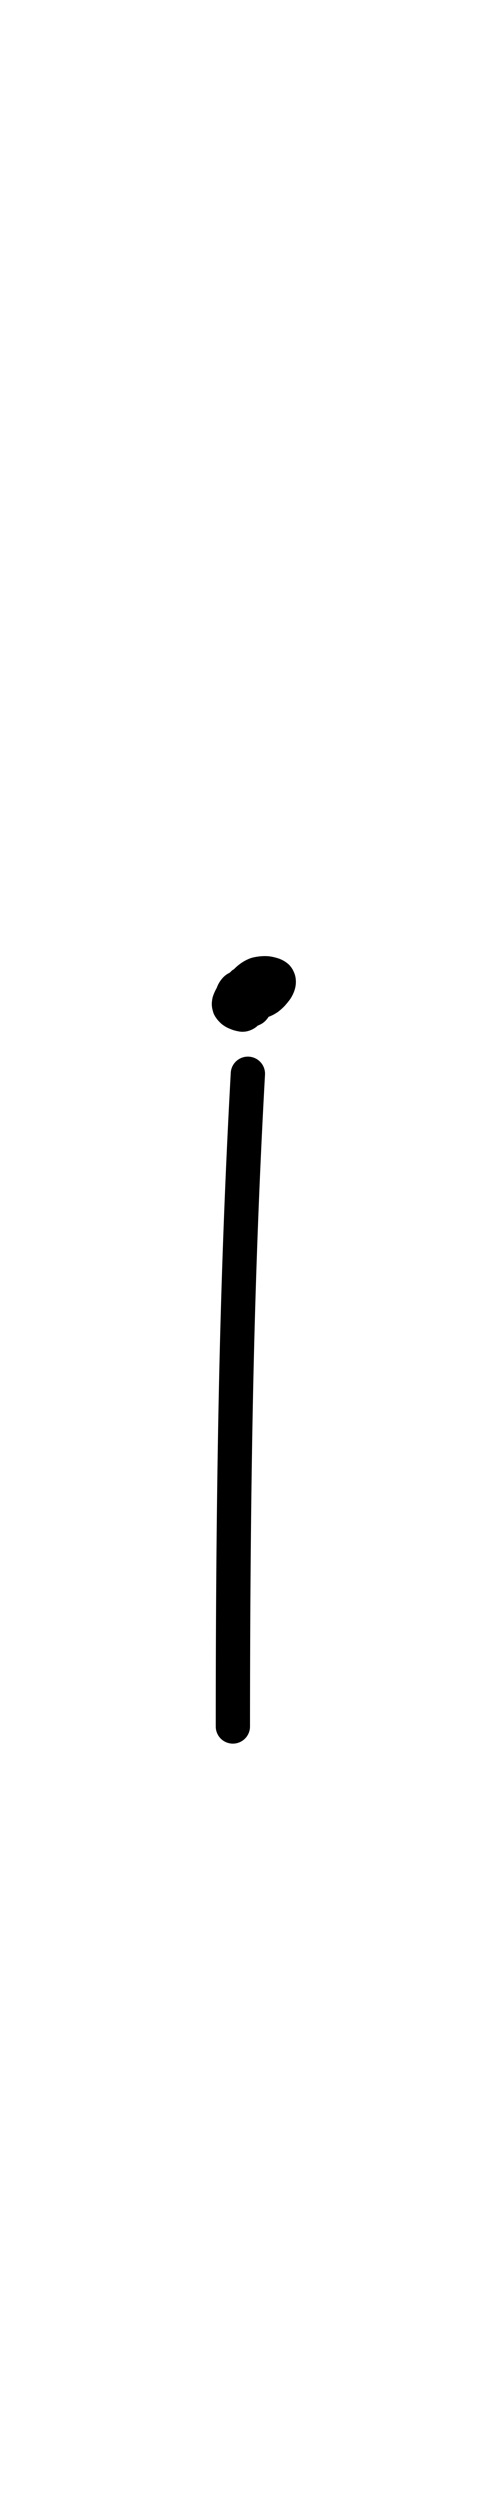 <?xml version="1.0" encoding="UTF-8" standalone="no"?>
<!-- Created with Inkscape (http://www.inkscape.org/) -->

<svg
   width="2mm"
   height="10mm"
   viewBox="0 0 2 10"
   version="1.1"
   id="svg1681"
   inkscape:version="1.2.1 (9c6d41e410, 2022-07-14)"
   sodipodi:docname="lower_i_2.svg"
   inkscape:export-filename="..\..\..\..\Downloads\lower a diff canvas resize 3.0.png"
   inkscape:export-xdpi="96"
   inkscape:export-ydpi="96"
   xmlns:inkscape="http://www.inkscape.org/namespaces/inkscape"
   xmlns:sodipodi="http://sodipodi.sourceforge.net/DTD/sodipodi-0.dtd"
   xmlns="http://www.w3.org/2000/svg"
   xmlns:svg="http://www.w3.org/2000/svg"
   xmlns:rdf="http://www.w3.org/1999/02/22-rdf-syntax-ns#"
   xmlns:cc="http://creativecommons.org/ns#"
   xmlns:dc="http://purl.org/dc/elements/1.1/">
  <defs
     id="defs1675">
    <inkscape:path-effect
       effect="powerstroke"
       id="path-effect350"
       is_visible="true"
       lpeversion="1"
       offset_points="3.411,0.059 | 15.915,0.072"
       not_jump="true"
       sort_points="true"
       interpolator_type="CentripetalCatmullRom"
       interpolator_beta="0.75"
       start_linecap_type="round"
       linejoin_type="spiro"
       miter_limit="4"
       scale_width="1"
       end_linecap_type="round" />
    <inkscape:path-effect
       effect="simplify"
       id="path-effect348"
       is_visible="true"
       lpeversion="1"
       steps="1"
       threshold="0.005"
       smooth_angles="0"
       helper_size="0"
       simplify_individual_paths="false"
       simplify_just_coalesce="false"
       step="1" />
    <inkscape:path-effect
       effect="powerstroke"
       id="path-effect341"
       is_visible="true"
       lpeversion="1"
       offset_points="0.411,0.068"
       not_jump="true"
       sort_points="true"
       interpolator_type="CentripetalCatmullRom"
       interpolator_beta="0.75"
       start_linecap_type="round"
       linejoin_type="spiro"
       miter_limit="4"
       scale_width="1"
       end_linecap_type="round" />
    <inkscape:path-effect
       effect="simplify"
       id="path-effect339"
       is_visible="true"
       lpeversion="1"
       steps="1"
       threshold="0.005"
       smooth_angles="0"
       helper_size="0"
       simplify_individual_paths="false"
       simplify_just_coalesce="false"
       step="1" />
    <inkscape:path-effect
       effect="powerstroke"
       id="path-effect332"
       is_visible="true"
       lpeversion="1"
       offset_points="0.102,0.05"
       not_jump="true"
       sort_points="true"
       interpolator_type="CentripetalCatmullRom"
       interpolator_beta="0.75"
       start_linecap_type="round"
       linejoin_type="spiro"
       miter_limit="4"
       scale_width="1"
       end_linecap_type="round" />
    <inkscape:path-effect
       effect="simplify"
       id="path-effect330"
       is_visible="true"
       lpeversion="1"
       steps="1"
       threshold="0.005"
       smooth_angles="0"
       helper_size="0"
       simplify_individual_paths="false"
       simplify_just_coalesce="false"
       step="1" />
    <inkscape:path-effect
       effect="powerstroke"
       id="path-effect325"
       is_visible="true"
       lpeversion="1"
       offset_points="0.813,0.051"
       not_jump="true"
       sort_points="true"
       interpolator_type="CentripetalCatmullRom"
       interpolator_beta="0.75"
       start_linecap_type="round"
       linejoin_type="spiro"
       miter_limit="4"
       scale_width="1"
       end_linecap_type="round" />
    <inkscape:path-effect
       effect="simplify"
       id="path-effect323"
       is_visible="true"
       lpeversion="1"
       steps="1"
       threshold="0.005"
       smooth_angles="0"
       helper_size="0"
       simplify_individual_paths="false"
       simplify_just_coalesce="false"
       step="1" />
    <inkscape:path-effect
       effect="powerstroke"
       id="path-effect318"
       is_visible="true"
       lpeversion="1"
       offset_points="1.216,0.062"
       not_jump="true"
       sort_points="true"
       interpolator_type="CentripetalCatmullRom"
       interpolator_beta="0.75"
       start_linecap_type="round"
       linejoin_type="spiro"
       miter_limit="4"
       scale_width="1"
       end_linecap_type="round" />
    <inkscape:path-effect
       effect="simplify"
       id="path-effect316"
       is_visible="true"
       lpeversion="1"
       steps="1"
       threshold="0.005"
       smooth_angles="0"
       helper_size="0"
       simplify_individual_paths="false"
       simplify_just_coalesce="false"
       step="1" />
    <inkscape:path-effect
       effect="powerstroke"
       id="path-effect270"
       is_visible="true"
       lpeversion="1"
       offset_points="2.786,0.092"
       not_jump="true"
       sort_points="true"
       interpolator_type="CentripetalCatmullRom"
       interpolator_beta="0.75"
       start_linecap_type="round"
       linejoin_type="spiro"
       miter_limit="4"
       scale_width="1"
       end_linecap_type="round" />
    <inkscape:path-effect
       effect="simplify"
       id="path-effect268"
       is_visible="true"
       lpeversion="1"
       steps="1"
       threshold="0.005"
       smooth_angles="0"
       helper_size="0"
       simplify_individual_paths="false"
       simplify_just_coalesce="false"
       step="1" />
    <inkscape:path-effect
       effect="powerstroke"
       id="path-effect263"
       is_visible="true"
       lpeversion="1"
       offset_points="0.644,0.089"
       not_jump="true"
       sort_points="true"
       interpolator_type="CentripetalCatmullRom"
       interpolator_beta="0.75"
       start_linecap_type="round"
       linejoin_type="spiro"
       miter_limit="4"
       scale_width="1"
       end_linecap_type="round" />
    <inkscape:path-effect
       effect="simplify"
       id="path-effect261"
       is_visible="true"
       lpeversion="1"
       steps="1"
       threshold="0.005"
       smooth_angles="0"
       helper_size="0"
       simplify_individual_paths="false"
       simplify_just_coalesce="false"
       step="1" />
    <inkscape:path-effect
       effect="powerstroke"
       id="path-effect1845"
       is_visible="true"
       lpeversion="1"
       offset_points="1.462,0.12"
       not_jump="true"
       sort_points="true"
       interpolator_type="CentripetalCatmullRom"
       interpolator_beta="0.75"
       start_linecap_type="round"
       linejoin_type="spiro"
       miter_limit="4"
       scale_width="1"
       end_linecap_type="round" />
    <inkscape:path-effect
       effect="simplify"
       id="path-effect1843"
       is_visible="true"
       lpeversion="1"
       steps="1"
       threshold="0.004"
       smooth_angles="0"
       helper_size="0"
       simplify_individual_paths="false"
       simplify_just_coalesce="false"
       step="1" />
    <inkscape:path-effect
       effect="powerstroke"
       id="path-effect1838"
       is_visible="true"
       lpeversion="1"
       offset_points="1.015,0.102"
       not_jump="true"
       sort_points="true"
       interpolator_type="CentripetalCatmullRom"
       interpolator_beta="0.75"
       start_linecap_type="round"
       linejoin_type="spiro"
       miter_limit="4"
       scale_width="1"
       end_linecap_type="round" />
    <inkscape:path-effect
       effect="simplify"
       id="path-effect1836"
       is_visible="true"
       lpeversion="1"
       steps="1"
       threshold="0.004"
       smooth_angles="0"
       helper_size="0"
       simplify_individual_paths="false"
       simplify_just_coalesce="false"
       step="1" />
    <inkscape:path-effect
       effect="powerstroke"
       id="path-effect502"
       is_visible="true"
       lpeversion="1"
       offset_points="3.009,0.216 | 7.36,0.176 | 9.416,0.202"
       not_jump="true"
       sort_points="true"
       interpolator_type="CentripetalCatmullRom"
       interpolator_beta="0.75"
       start_linecap_type="round"
       linejoin_type="spiro"
       miter_limit="4"
       scale_width="1"
       end_linecap_type="round" />
    <inkscape:path-effect
       effect="simplify"
       id="path-effect500"
       is_visible="true"
       lpeversion="1"
       steps="1"
       threshold="0.004"
       smooth_angles="0"
       helper_size="0"
       simplify_individual_paths="false"
       simplify_just_coalesce="false"
       step="1" />
    <inkscape:path-effect
       effect="powerstroke"
       id="path-effect241"
       is_visible="true"
       lpeversion="1"
       offset_points="2.688,0.341"
       not_jump="true"
       sort_points="true"
       interpolator_type="CentripetalCatmullRom"
       interpolator_beta="0.75"
       start_linecap_type="round"
       linejoin_type="spiro"
       miter_limit="4"
       scale_width="1"
       end_linecap_type="round" />
    <inkscape:path-effect
       effect="simplify"
       id="path-effect239"
       is_visible="true"
       lpeversion="1"
       steps="1"
       threshold="0.003"
       smooth_angles="0"
       helper_size="0"
       simplify_individual_paths="false"
       simplify_just_coalesce="false"
       step="1" />
    <inkscape:path-effect
       effect="powerstroke"
       id="path-effect234"
       is_visible="true"
       lpeversion="1"
       offset_points="2.136,0.075"
       not_jump="true"
       sort_points="true"
       interpolator_type="CentripetalCatmullRom"
       interpolator_beta="0.75"
       start_linecap_type="round"
       linejoin_type="spiro"
       miter_limit="4"
       scale_width="1"
       end_linecap_type="round" />
    <inkscape:path-effect
       effect="simplify"
       id="path-effect232"
       is_visible="true"
       lpeversion="1"
       steps="1"
       threshold="0.003"
       smooth_angles="0"
       helper_size="0"
       simplify_individual_paths="false"
       simplify_just_coalesce="false"
       step="1" />
    <inkscape:path-effect
       effect="powerstroke"
       id="path-effect227"
       is_visible="true"
       lpeversion="1"
       offset_points="2.187,0.075"
       not_jump="true"
       sort_points="true"
       interpolator_type="CentripetalCatmullRom"
       interpolator_beta="0.75"
       start_linecap_type="round"
       linejoin_type="spiro"
       miter_limit="4"
       scale_width="1"
       end_linecap_type="round" />
    <inkscape:path-effect
       effect="simplify"
       id="path-effect225"
       is_visible="true"
       lpeversion="1"
       steps="1"
       threshold="0.003"
       smooth_angles="0"
       helper_size="0"
       simplify_individual_paths="false"
       simplify_just_coalesce="false"
       step="1" />
    <inkscape:path-effect
       effect="powerstroke"
       id="path-effect166"
       is_visible="true"
       lpeversion="1"
       offset_points="1.964,0.075"
       not_jump="true"
       sort_points="true"
       interpolator_type="CentripetalCatmullRom"
       interpolator_beta="0.75"
       start_linecap_type="round"
       linejoin_type="spiro"
       miter_limit="4"
       scale_width="1"
       end_linecap_type="round" />
    <inkscape:path-effect
       effect="simplify"
       id="path-effect164"
       is_visible="true"
       lpeversion="1"
       steps="1"
       threshold="0.003"
       smooth_angles="0"
       helper_size="0"
       simplify_individual_paths="false"
       simplify_just_coalesce="false"
       step="1" />
    <inkscape:path-effect
       effect="powerstroke"
       id="path-effect159"
       is_visible="true"
       lpeversion="1"
       offset_points="2.261,0.075"
       not_jump="true"
       sort_points="true"
       interpolator_type="CentripetalCatmullRom"
       interpolator_beta="0.75"
       start_linecap_type="round"
       linejoin_type="spiro"
       miter_limit="4"
       scale_width="1"
       end_linecap_type="round" />
    <inkscape:path-effect
       effect="simplify"
       id="path-effect157"
       is_visible="true"
       lpeversion="1"
       steps="1"
       threshold="0.003"
       smooth_angles="0"
       helper_size="0"
       simplify_individual_paths="false"
       simplify_just_coalesce="false"
       step="1" />
    <inkscape:path-effect
       effect="powerstroke"
       id="path-effect152"
       is_visible="true"
       lpeversion="1"
       offset_points="2.827,0.075"
       not_jump="true"
       sort_points="true"
       interpolator_type="CentripetalCatmullRom"
       interpolator_beta="0.75"
       start_linecap_type="round"
       linejoin_type="spiro"
       miter_limit="4"
       scale_width="1"
       end_linecap_type="round" />
    <inkscape:path-effect
       effect="simplify"
       id="path-effect150"
       is_visible="true"
       lpeversion="1"
       steps="1"
       threshold="0.003"
       smooth_angles="0"
       helper_size="0"
       simplify_individual_paths="false"
       simplify_just_coalesce="false"
       step="1" />
    <inkscape:path-effect
       effect="powerstroke"
       id="path-effect145"
       is_visible="true"
       lpeversion="1"
       offset_points="3.837,0.075"
       not_jump="true"
       sort_points="true"
       interpolator_type="CentripetalCatmullRom"
       interpolator_beta="0.75"
       start_linecap_type="round"
       linejoin_type="spiro"
       miter_limit="4"
       scale_width="1"
       end_linecap_type="round" />
    <inkscape:path-effect
       effect="simplify"
       id="path-effect143"
       is_visible="true"
       lpeversion="1"
       steps="1"
       threshold="0.003"
       smooth_angles="0"
       helper_size="0"
       simplify_individual_paths="false"
       simplify_just_coalesce="false"
       step="1" />
    <inkscape:path-effect
       effect="powerstroke"
       id="path-effect138"
       is_visible="true"
       lpeversion="1"
       offset_points="2.688,0.075"
       not_jump="true"
       sort_points="true"
       interpolator_type="CentripetalCatmullRom"
       interpolator_beta="0.75"
       start_linecap_type="round"
       linejoin_type="spiro"
       miter_limit="4"
       scale_width="1"
       end_linecap_type="round" />
    <inkscape:path-effect
       effect="simplify"
       id="path-effect136"
       is_visible="true"
       lpeversion="1"
       steps="1"
       threshold="0.003"
       smooth_angles="0"
       helper_size="0"
       simplify_individual_paths="false"
       simplify_just_coalesce="false"
       step="1" />
    <inkscape:path-effect
       effect="powerstroke"
       id="path-effect131"
       is_visible="true"
       lpeversion="1"
       offset_points="1.994,0.075"
       not_jump="true"
       sort_points="true"
       interpolator_type="CentripetalCatmullRom"
       interpolator_beta="0.75"
       start_linecap_type="round"
       linejoin_type="spiro"
       miter_limit="4"
       scale_width="1"
       end_linecap_type="round" />
    <inkscape:path-effect
       effect="simplify"
       id="path-effect129"
       is_visible="true"
       lpeversion="1"
       steps="1"
       threshold="0.003"
       smooth_angles="0"
       helper_size="0"
       simplify_individual_paths="false"
       simplify_just_coalesce="false"
       step="1" />
  </defs>
  <sodipodi:namedview
     id="base"
     pagecolor="#ffffff"
     bordercolor="#666666"
     borderopacity="1.0"
     inkscape:pageopacity="0.0"
     inkscape:pageshadow="2"
     inkscape:zoom="31.678384"
     inkscape:cx="1.7046324"
     inkscape:cy="18.214313"
     inkscape:document-units="mm"
     inkscape:current-layer="layer1"
     showgrid="false"
     fit-margin-top="0"
     fit-margin-left="0"
     fit-margin-right="0"
     fit-margin-bottom="0"
     inkscape:window-width="1080"
     inkscape:window-height="1897"
     inkscape:window-x="-8"
     inkscape:window-y="-8"
     inkscape:window-maximized="1"
     showguides="true"
     inkscape:guide-bbox="true"
     inkscape:snap-bbox="true"
     inkscape:bbox-nodes="true"
     inkscape:snap-nodes="false"
     inkscape:snap-others="false"
     inkscape:snap-page="true"
     inkscape:snap-grids="false"
     inkscape:snap-to-guides="false"
     inkscape:snap-global="false"
     inkscape:pagecheckerboard="0"
     inkscape:showpageshadow="2"
     inkscape:deskcolor="#d1d1d1">
    <sodipodi:guide
       position="-6.181,9.499"
       orientation="0,1"
       id="guide816"
       inkscape:locked="false" />
    <sodipodi:guide
       position="-4.41,10.647"
       orientation="0,1"
       id="guide818"
       inkscape:locked="false" />
    <sodipodi:guide
       position="2.76,11.096"
       orientation="1,0"
       id="guide820"
       inkscape:locked="false" />
    <sodipodi:guide
       position="3.657,10.942"
       orientation="1,0"
       id="guide822"
       inkscape:locked="false" />
    <sodipodi:guide
       position="-0.052,9.749"
       orientation="1,0"
       id="guide1853"
       inkscape:locked="false" />
    <sodipodi:guide
       position="-2.372,3.018"
       orientation="0,1"
       id="guide1855"
       inkscape:locked="false" />
  </sodipodi:namedview>
  <g
     inkscape:label="Layer 1"
     inkscape:groupmode="layer"
     id="layer1"
     transform="translate(17.028,-147.229)">
    <path
       d="m -16.105,151.521 c -0.014,0.254 -0.031,0.609 -0.043,1.075 -0.015,0.588 -0.017,1.162 -0.017,1.539 a 0.068,0.068 90 0 0 0.137,1e-4 c 2.89e-4,-0.377 0.002,-0.949 0.017,-1.536 0.012,-0.464 0.029,-0.818 0.043,-1.071 a 0.068,0.068 90 0 0 -0.137,-0.008 z"
       id="path-1"
       inkscape:path-effect="#path-effect339;#path-effect341"
       inkscape:original-d="m -16.037051,151.52449 c -0.04914,0.84859 -0.06024,1.80442 -0.06024,2.61016"
       style="fill:#000000;fill-rule:nonzero;stroke:none;stroke-width:1.2" />
    <path
       d="m -16.038,151.236 c -0.007,-0.004 -0.014,-0.007 -0.021,-0.009 -0.004,-0.001 -0.01,-0.003 -0.011,-0.003 -0.002,-6.9e-4 -0.002,-6.7e-4 -3.3e-4,1.3e-4 0.002,8.7e-4 0.005,0.003 0.009,0.007 0.003,0.004 0.006,0.007 0.009,0.012 0.002,0.004 0.004,0.009 0.005,0.014 -0.003,-0.011 -0.004,-0.023 -0.003,-0.032 3.22e-4,-0.004 9.99e-4,-0.007 0.002,-0.008 -0.003,0.002 -0.008,0.005 -0.013,0.005 -0.004,5.4e-4 -0.007,-2.2e-4 -0.008,-8.3e-4 -0.001,-5.8e-4 -0.003,-0.002 -0.005,-0.004 -9.3e-4,-0.001 -0.002,-0.003 -0.003,-0.005 -7.98e-4,-0.002 -0.001,-0.005 -0.001,-0.007 l -0.003,0.01 c -0.002,0.004 -0.004,0.008 -0.007,0.014 -0.003,0.005 -0.006,0.013 -0.009,0.021 0.002,-0.004 0.003,-0.007 0.005,-0.009 0.002,-0.002 0.004,-0.004 0.008,-0.007 0.004,-0.002 0.01,-0.005 0.018,-0.006 0.004,-3.4e-4 0.008,-1.2e-4 0.013,7.8e-4 0.004,9e-4 0.008,0.002 0.012,0.004 -0.002,-0.001 8.2e-5,9e-5 0.002,0.002 0.002,0.002 0.004,0.004 0.005,0.006 0.003,0.004 0.003,0.007 0.003,0.007 9.8e-5,5e-5 3.5e-5,-0.002 4.52e-4,-0.005 4.28e-4,-0.003 0.001,-0.007 0.002,-0.011 0.002,-0.008 0.005,-0.015 0.008,-0.02 0.003,-0.005 0.004,-0.007 0.005,-0.008 l -0.044,0.017 c 0.002,4.2e-4 0.005,8.7e-4 0.007,0.001 l -0.058,-0.039 c 0.006,0.015 0.011,0.029 0.014,0.042 0.003,0.013 0.003,0.024 0.002,0.034 2.76e-4,-0.004 0.002,-0.01 0.005,-0.015 0.003,-0.005 0.007,-0.009 0.011,-0.013 0.004,-0.003 0.01,-0.006 0.016,-0.007 0.006,-0.001 0.014,-0.001 0.021,6.3e-4 -0.007,-0.002 -0.01,-0.003 -0.011,-0.003 -0.002,-8.2e-4 -0.003,-0.002 -0.001,-9.1e-4 0.001,7.7e-4 0.004,0.004 0.007,0.01 0.001,0.003 0.002,0.007 0.003,0.011 3.81e-4,0.004 7.8e-5,0.007 -4.62e-4,0.01 2.39e-4,3.3e-4 0.003,-0.005 0.009,-0.01 0.006,-0.005 0.013,-0.01 0.02,-0.013 l -0.047,0.002 c 0.003,0.001 0.005,0.003 0.008,0.004 l -0.043,-0.04 c -0.002,-0.004 -0.002,-0.007 -0.002,-0.01 -3.36e-4,-0.002 -0.002,0.002 -0.005,0.005 -0.001,8.4e-4 0.003,-0.005 0.008,-0.01 0.005,-0.005 0.01,-0.008 0.015,-0.011 0.01,-0.005 0.02,-0.007 0.03,-0.007 0.01,2.3e-4 0.023,0.003 0.035,0.012 0.006,0.004 0.012,0.01 0.017,0.018 0.005,0.007 0.008,0.015 0.009,0.023 l -0.003,-0.011 c -6.5e-4,-0.002 -0.001,-0.005 -0.002,-0.007 l 0.002,0.039 c 5.89e-4,-0.002 0.001,-0.004 0.002,-0.006 l -0.079,0.056 c -0.004,-4.4e-4 -0.007,-0.002 -0.009,-0.002 -7e-6,6e-4 0.003,0.003 0.008,0.01 -0.001,-0.001 -0.004,-0.005 -0.006,-0.009 -0.002,-0.004 -0.004,-0.007 -0.005,-0.01 -0.001,-0.003 -0.002,-0.007 -0.003,-0.011 -5.3e-4,-0.004 -7.73e-4,-0.01 1.01e-4,-0.016 8.7e-4,-0.006 0.003,-0.015 0.008,-0.024 0.005,-0.009 0.013,-0.018 0.024,-0.025 0.011,-0.006 0.021,-0.009 0.03,-0.009 2.05e-4,-1e-5 4.08e-4,-2e-5 6.11e-4,-3e-5 6.33e-4,1.1e-4 0.001,2.5e-4 0.002,4e-4 0.003,6.4e-4 0.005,0.002 0.009,0.004 0.003,0.002 0.007,0.006 0.011,0.012 0.004,0.006 0.005,0.014 0.005,0.021 8e-5,-0.004 0.002,-0.011 0.007,-0.017 0.004,-0.005 0.008,-0.009 0.012,-0.011 0.006,-7.7e-4 0.01,-9.3e-4 0.013,-7e-4 5.6e-4,-2.3e-4 -0.001,-0.001 -0.003,-0.003 -0.004,-0.003 -0.008,-0.007 -0.011,-0.011 -0.003,-0.003 -0.005,-0.007 -0.007,-0.012 -0.002,-0.005 -0.003,-0.009 -0.003,-0.013 -3.39e-4,-0.008 0.002,-0.013 0.002,-0.014 5.47e-4,-0.001 3.1e-5,6e-5 -0.001,0.002 -0.002,0.002 -0.004,0.005 -0.006,0.008 -0.004,0.004 -0.007,0.006 -0.009,0.008 0.004,-0.002 0.007,-0.002 0.01,-0.003 0.006,-5.4e-4 0.013,-7.8e-4 0.019,4.4e-4 0.006,0.001 0.012,0.004 0.018,0.006 -0.002,-0.001 -0.005,-0.002 -0.007,-0.003 l 0.035,0.036 c 0.003,0.007 0.004,0.013 0.004,0.018 -1.47e-4,0.005 -9.18e-4,0.007 -9.6e-4,0.007 -9.8e-5,2.4e-4 0.004,-0.008 0.008,-0.019 a 0.072,0.072 90 0 0 -0.134,-0.051 c -6.77e-4,0.002 -0.005,0.009 -0.011,0.028 -0.002,0.007 -0.005,0.018 -0.005,0.031 -3.62e-4,0.013 0.001,0.027 0.008,0.042 0.003,0.008 0.007,0.016 0.013,0.022 0.006,0.006 0.014,0.011 0.021,0.014 0.002,0.001 0.004,0.002 0.006,0.003 0.006,0.003 0.012,0.006 0.018,0.007 0.006,0.001 0.013,6.7e-4 0.019,1.1e-4 0.013,-0.001 0.024,-0.004 0.035,-0.009 0.01,-0.004 0.018,-0.009 0.026,-0.014 0.013,-0.009 0.024,-0.02 0.03,-0.026 0.007,-0.008 0.013,-0.015 0.019,-0.023 0.006,-0.008 0.012,-0.018 0.017,-0.03 0.005,-0.012 0.01,-0.029 0.009,-0.048 -4.18e-4,-0.01 -0.002,-0.02 -0.006,-0.03 -0.004,-0.01 -0.009,-0.02 -0.016,-0.028 -0.003,-0.004 -0.007,-0.008 -0.011,-0.011 -0.012,-0.01 -0.026,-0.017 -0.039,-0.021 -0.013,-0.004 -0.026,-0.007 -0.037,-0.008 -0.022,-0.002 -0.043,9e-4 -0.058,0.004 -0.004,6.9e-4 -0.008,0.002 -0.012,0.003 -0.034,0.012 -0.063,0.035 -0.084,0.063 -0.02,0.028 -0.034,0.062 -0.035,0.101 -3.67e-4,0.019 0.004,0.037 0.013,0.053 0.009,0.015 0.02,0.027 0.032,0.035 0.012,0.008 0.025,0.014 0.038,0.018 0.01,0.003 0.02,0.004 0.031,0.004 0.004,3.1e-4 0.008,3.9e-4 0.012,1.5e-4 0.011,-6.3e-4 0.023,-0.004 0.035,-0.011 0.012,-0.007 0.021,-0.017 0.028,-0.028 0.006,-0.01 0.009,-0.021 0.01,-0.029 0.001,-0.008 8.52e-4,-0.016 8.2e-5,-0.022 -7.82e-4,-0.006 -0.002,-0.012 -0.004,-0.017 -0.002,-0.005 -0.004,-0.011 -0.007,-0.016 -0.003,-0.005 -0.007,-0.011 -0.013,-0.017 -0.003,-0.004 -0.014,-0.016 -0.027,-0.026 -0.007,-0.006 -0.016,-0.011 -0.026,-0.016 -0.01,-0.005 -0.022,-0.009 -0.036,-0.01 -0.009,-0.001 -0.019,-0.002 -0.028,-0.001 -0.009,8.8e-4 -0.018,0.004 -0.026,0.009 -0.008,0.005 -0.014,0.013 -0.018,0.021 -0.004,0.008 -0.006,0.018 -0.007,0.027 -3.48e-4,0.002 -6.62e-4,0.004 -9.31e-4,0.006 -9.4e-4,0.007 -0.002,0.014 -0.002,0.021 7.6e-5,0.007 0.002,0.014 0.005,0.02 9.16e-4,0.002 0.002,0.004 0.003,0.006 0.002,0.006 0.005,0.012 0.008,0.017 0.005,0.009 0.012,0.015 0.02,0.021 0.015,0.01 0.03,0.014 0.043,0.014 0.013,3.2e-4 0.026,-0.002 0.039,-0.009 0.006,-0.003 0.013,-0.008 0.019,-0.013 0.006,-0.006 0.011,-0.013 0.016,-0.022 0.004,-0.005 0.013,-0.022 0.018,-0.042 0.003,-0.01 0.004,-0.022 0.004,-0.035 -2.32e-4,-0.013 -0.003,-0.026 -0.008,-0.04 -0.004,-0.01 -0.008,-0.02 -0.015,-0.027 -0.004,-0.004 -0.008,-0.007 -0.013,-0.009 -0.005,-0.002 -0.01,-0.003 -0.015,-0.004 -0.003,-5.7e-4 -0.006,-0.001 -0.009,-0.002 -0.008,-0.001 -0.016,-0.003 -0.024,-0.003 -0.004,-7e-5 -0.008,3.2e-4 -0.012,0.001 -0.004,9.3e-4 -0.008,0.002 -0.011,0.004 -0.023,0.01 -0.046,0.025 -0.064,0.043 -0.019,0.019 -0.034,0.043 -0.043,0.072 -0.003,0.014 -0.004,0.025 -0.003,0.035 9.6e-4,0.011 0.004,0.021 0.007,0.03 0.008,0.018 0.02,0.031 0.031,0.041 0.011,0.009 0.023,0.016 0.034,0.02 0.011,0.005 0.022,0.008 0.033,0.01 0.008,0.002 0.022,0.003 0.035,1.1e-4 0.013,-0.003 0.024,-0.008 0.034,-0.015 0.01,-0.007 0.018,-0.016 0.024,-0.027 0.006,-0.011 0.011,-0.023 0.012,-0.036 0.003,-0.026 3.9e-4,-0.052 -0.005,-0.076 -0.005,-0.024 -0.014,-0.046 -0.022,-0.064 -0.003,-0.006 -0.005,-0.012 -0.008,-0.017 -0.003,-0.006 -0.007,-0.011 -0.012,-0.015 -0.005,-0.004 -0.011,-0.007 -0.018,-0.007 -0.006,-8.8e-4 -0.013,1e-5 -0.019,0.001 -0.002,3.9e-4 -0.005,7.7e-4 -0.007,0.001 -0.008,0.001 -0.016,0.002 -0.024,0.004 -0.004,0.001 -0.007,0.003 -0.011,0.005 -0.003,0.002 -0.006,0.005 -0.009,0.008 -0.016,0.015 -0.025,0.032 -0.032,0.047 -0.006,0.015 -0.011,0.029 -0.013,0.04 -0.002,0.01 -0.004,0.019 -0.005,0.029 -9.66e-4,0.01 -0.001,0.022 4.78e-4,0.034 0.002,0.013 0.006,0.027 0.015,0.042 0.005,0.007 0.01,0.014 0.017,0.02 0.007,0.006 0.015,0.011 0.023,0.015 0.002,0.001 0.009,0.004 0.016,0.006 0.007,0.002 0.015,0.002 0.022,0.001 0.014,-0.001 0.026,-0.006 0.035,-0.011 0.009,-0.006 0.016,-0.012 0.022,-0.019 0.006,-0.007 0.01,-0.014 0.013,-0.022 0.002,-0.005 0.004,-0.008 0.006,-0.014 0.002,-0.005 0.006,-0.012 0.009,-0.019 0.001,-0.003 0.002,-0.005 0.003,-0.008 0.002,-0.005 0.004,-0.011 0.006,-0.018 0.003,-0.011 0.004,-0.022 0.003,-0.035 -1.66e-4,-0.008 -0.002,-0.019 -0.006,-0.028 -0.004,-0.01 -0.008,-0.018 -0.014,-0.025 -0.011,-0.015 -0.026,-0.026 -0.042,-0.032 -0.016,-0.007 -0.035,-0.01 -0.054,-0.008 -0.02,0.003 -0.04,0.012 -0.055,0.028 -0.012,0.013 -0.02,0.027 -0.025,0.041 -0.005,0.014 -0.008,0.028 -0.009,0.04 -0.002,0.026 0.002,0.051 0.006,0.068 0.001,0.005 0.002,0.009 0.005,0.014 0.002,0.004 0.005,0.008 0.009,0.012 0.008,0.01 0.018,0.016 0.025,0.019 0.008,0.004 0.015,0.006 0.019,0.008 0.005,0.002 0.008,0.002 0.009,0.003 0.001,4.8e-4 7.8e-5,1.6e-4 -0.002,-0.001 a 0.059,0.059 90 0 0 0.06,-0.101 z"
       id="path-1-5"
       inkscape:path-effect="#path-effect348;#path-effect350"
       inkscape:original-d="m -16.068527,151.2861 c -0.03865,-0.0169 -0.03844,-0.005 -0.04147,-0.043 -0.01,-0.12555 0.120425,-0.0851 0.08048,-0.007 -0.0096,0.0188 -0.01842,0.0546 -0.039,0.0499 -0.0599,-0.0137 3.68e-4,-0.14522 0.01383,-0.12774 0.0073,0.01 0.05392,0.14794 -0.01383,0.12774 -0.103187,-0.0308 -0.0018,-0.11701 0.0237,-0.12177 0.03058,-0.006 -0.0079,0.10521 -0.02123,0.0543 -0.007,-0.0268 0.07932,0.0407 0.04147,0.0407 -0.09143,0 -0.02894,-0.13051 0.03752,-0.13507 0.185051,-0.0127 -0.06481,0.19893 0.0025,0.0538"
       style="fill:#000000;fill-rule:nonzero;stroke:none" />
  </g>
</svg>
